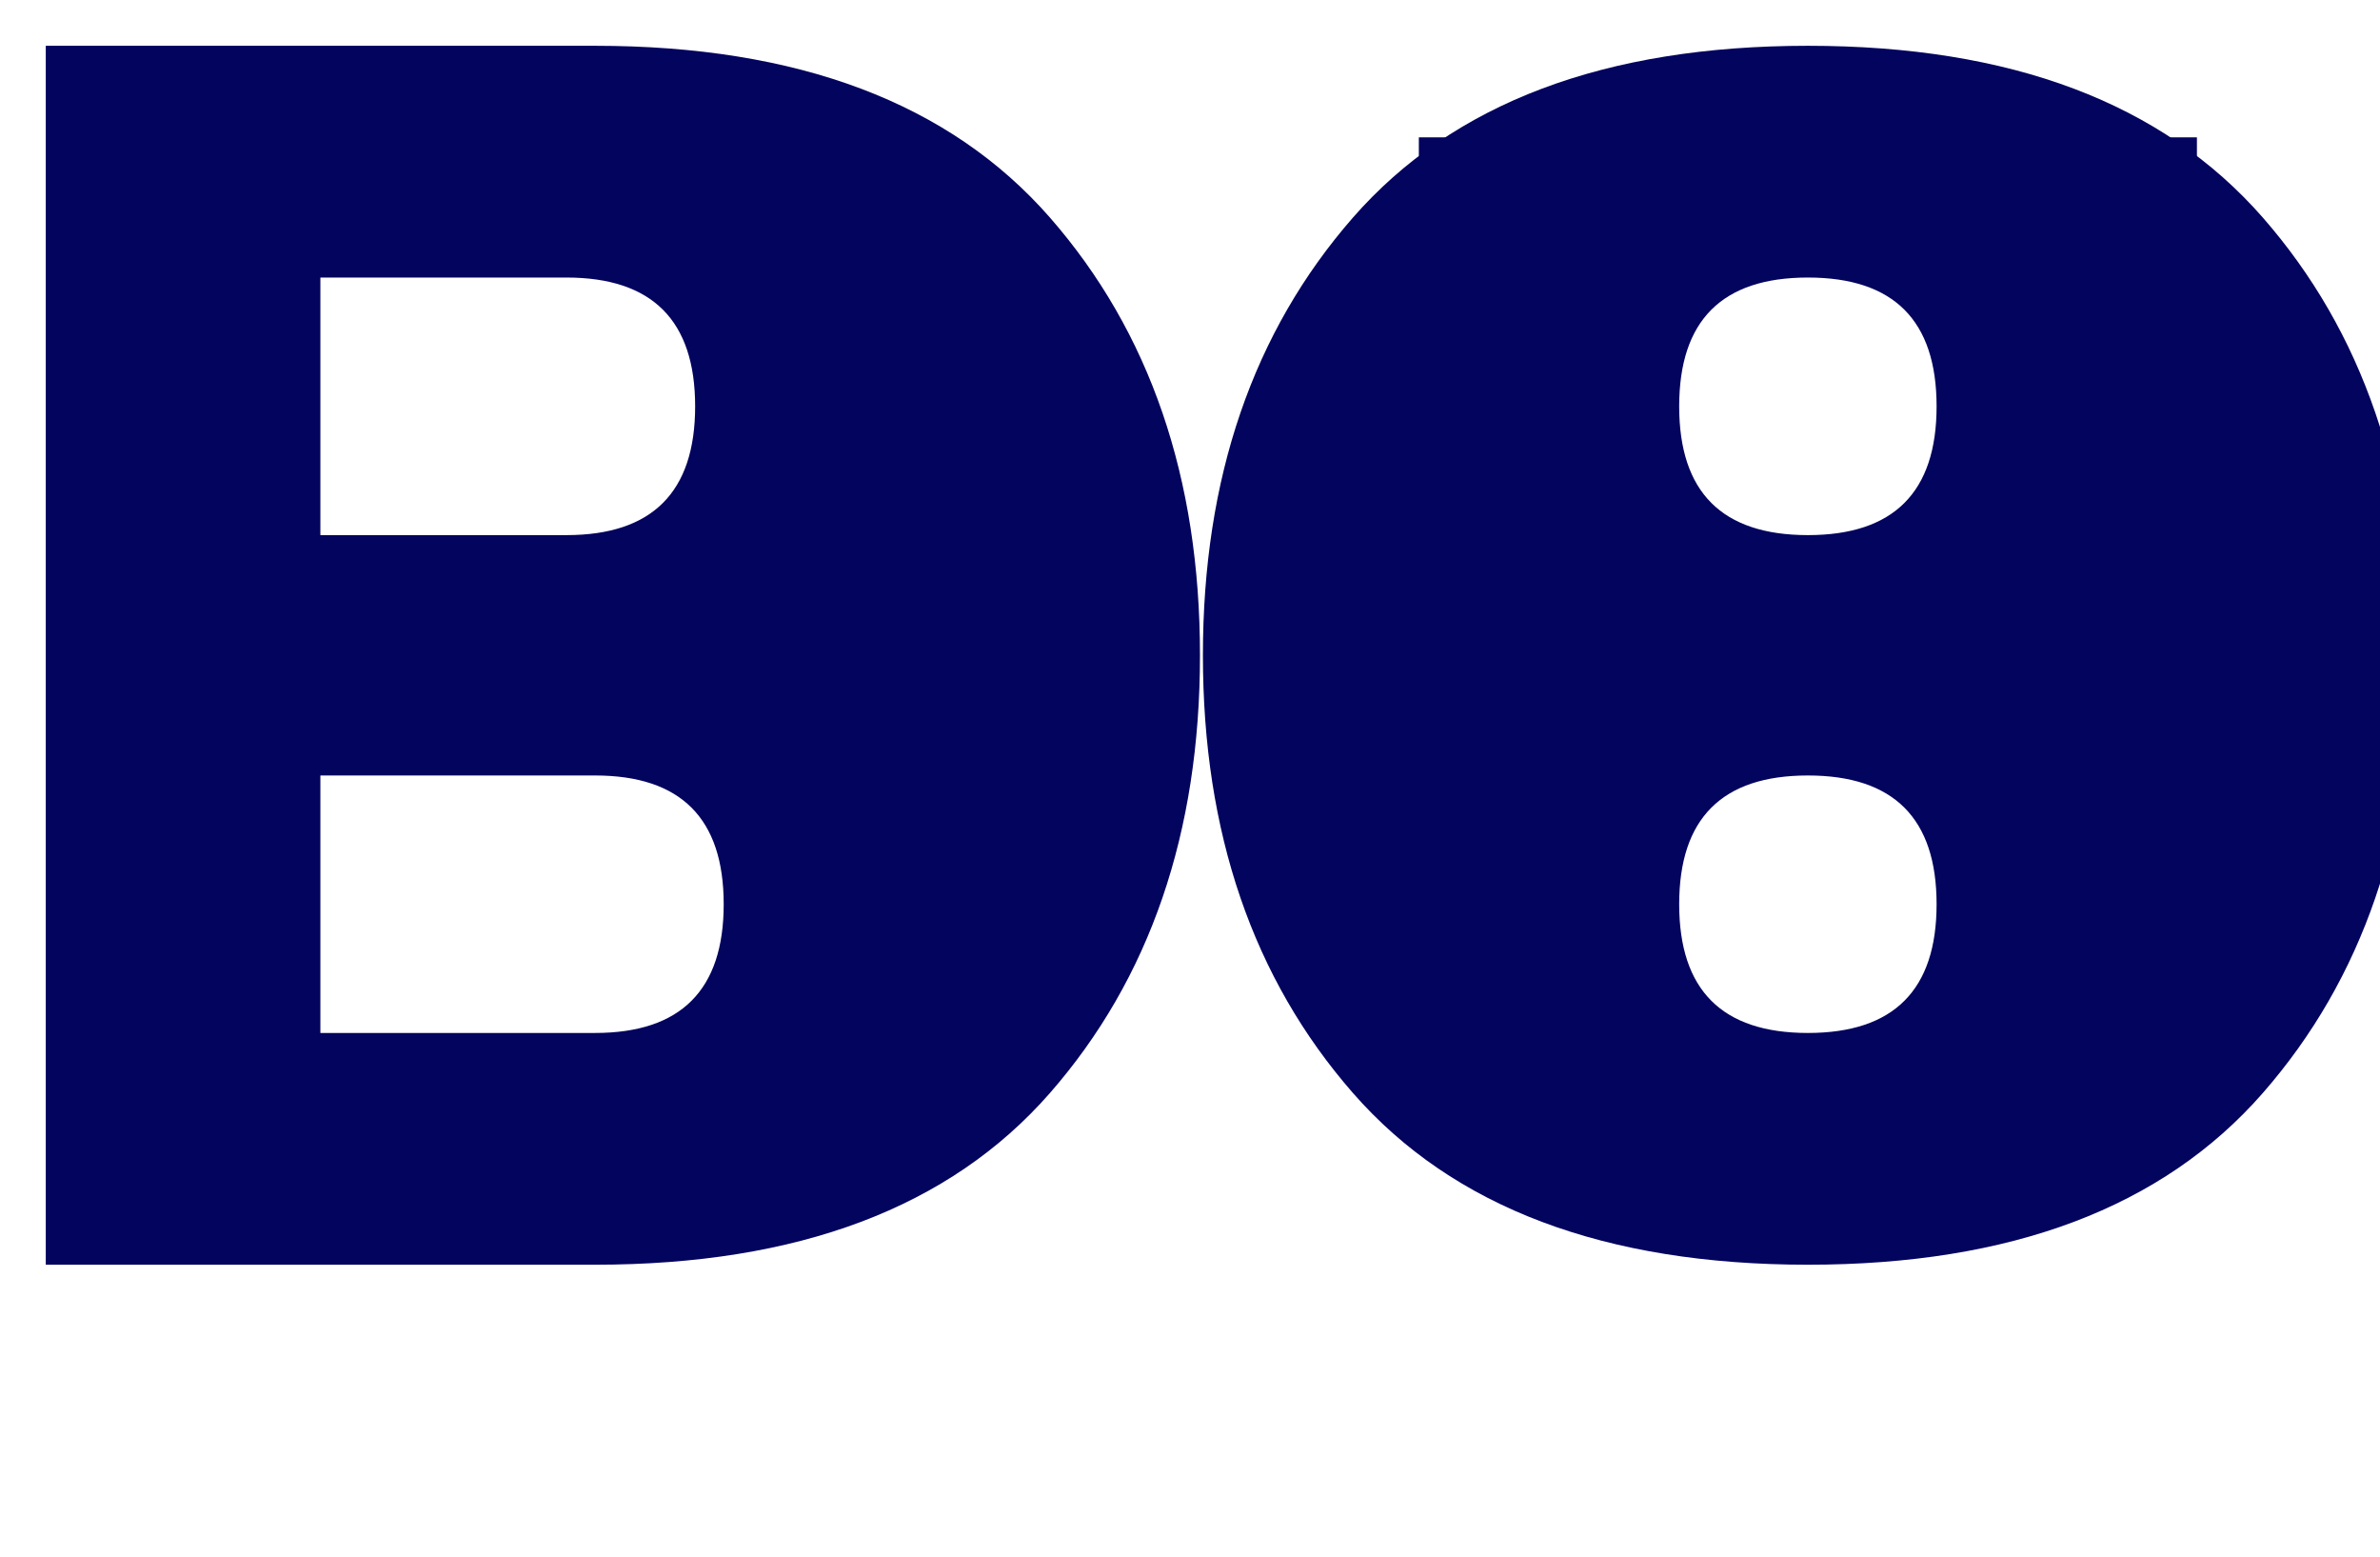 <svg width="26" height="17" viewBox="0 0 26 17" fill="none" xmlns="http://www.w3.org/2000/svg">
<path d="M6.5 0.5C8.719 0.5 10.375 1.125 11.469 2.375C12.562 3.625 13.109 5.219 13.109 7.156C13.109 9.094 12.562 10.688 11.469 11.938C10.375 13.188 8.719 13.812 6.5 13.812H0.5V0.5H6.5ZM6.188 5.844C7.125 5.844 7.594 5.375 7.594 4.438C7.594 3.5 7.125 3.031 6.188 3.031H3.5V5.844H6.188ZM6.5 11.281C7.438 11.281 7.906 10.812 7.906 9.875C7.906 8.938 7.438 8.469 6.5 8.469H3.5V11.281H6.5ZM19.75 13.812C17.531 13.812 15.875 13.188 14.781 11.938C13.688 10.688 13.141 9.094 13.141 7.156C13.141 5.219 13.688 3.625 14.781 2.375C15.875 1.125 17.531 0.5 19.75 0.5C21.969 0.5 23.625 1.125 24.719 2.375C25.812 3.625 26.359 5.219 26.359 7.156C26.359 9.094 25.812 10.688 24.719 11.938C23.625 13.188 21.969 13.812 19.75 13.812ZM19.75 11.281C20.688 11.281 21.156 10.812 21.156 9.875C21.156 8.938 20.688 8.469 19.75 8.469C18.812 8.469 18.344 8.938 18.344 9.875C18.344 10.812 18.812 11.281 19.75 11.281ZM19.75 5.844C20.688 5.844 21.156 5.375 21.156 4.438C21.156 3.5 20.688 3.031 19.75 3.031C18.812 3.031 18.344 3.5 18.344 4.438C18.344 5.375 18.812 5.844 19.75 5.844Z" fill="#03045E"/>
<path d="M15.5 2H24" stroke="#03045E" stroke-width="1"/>
</svg>
